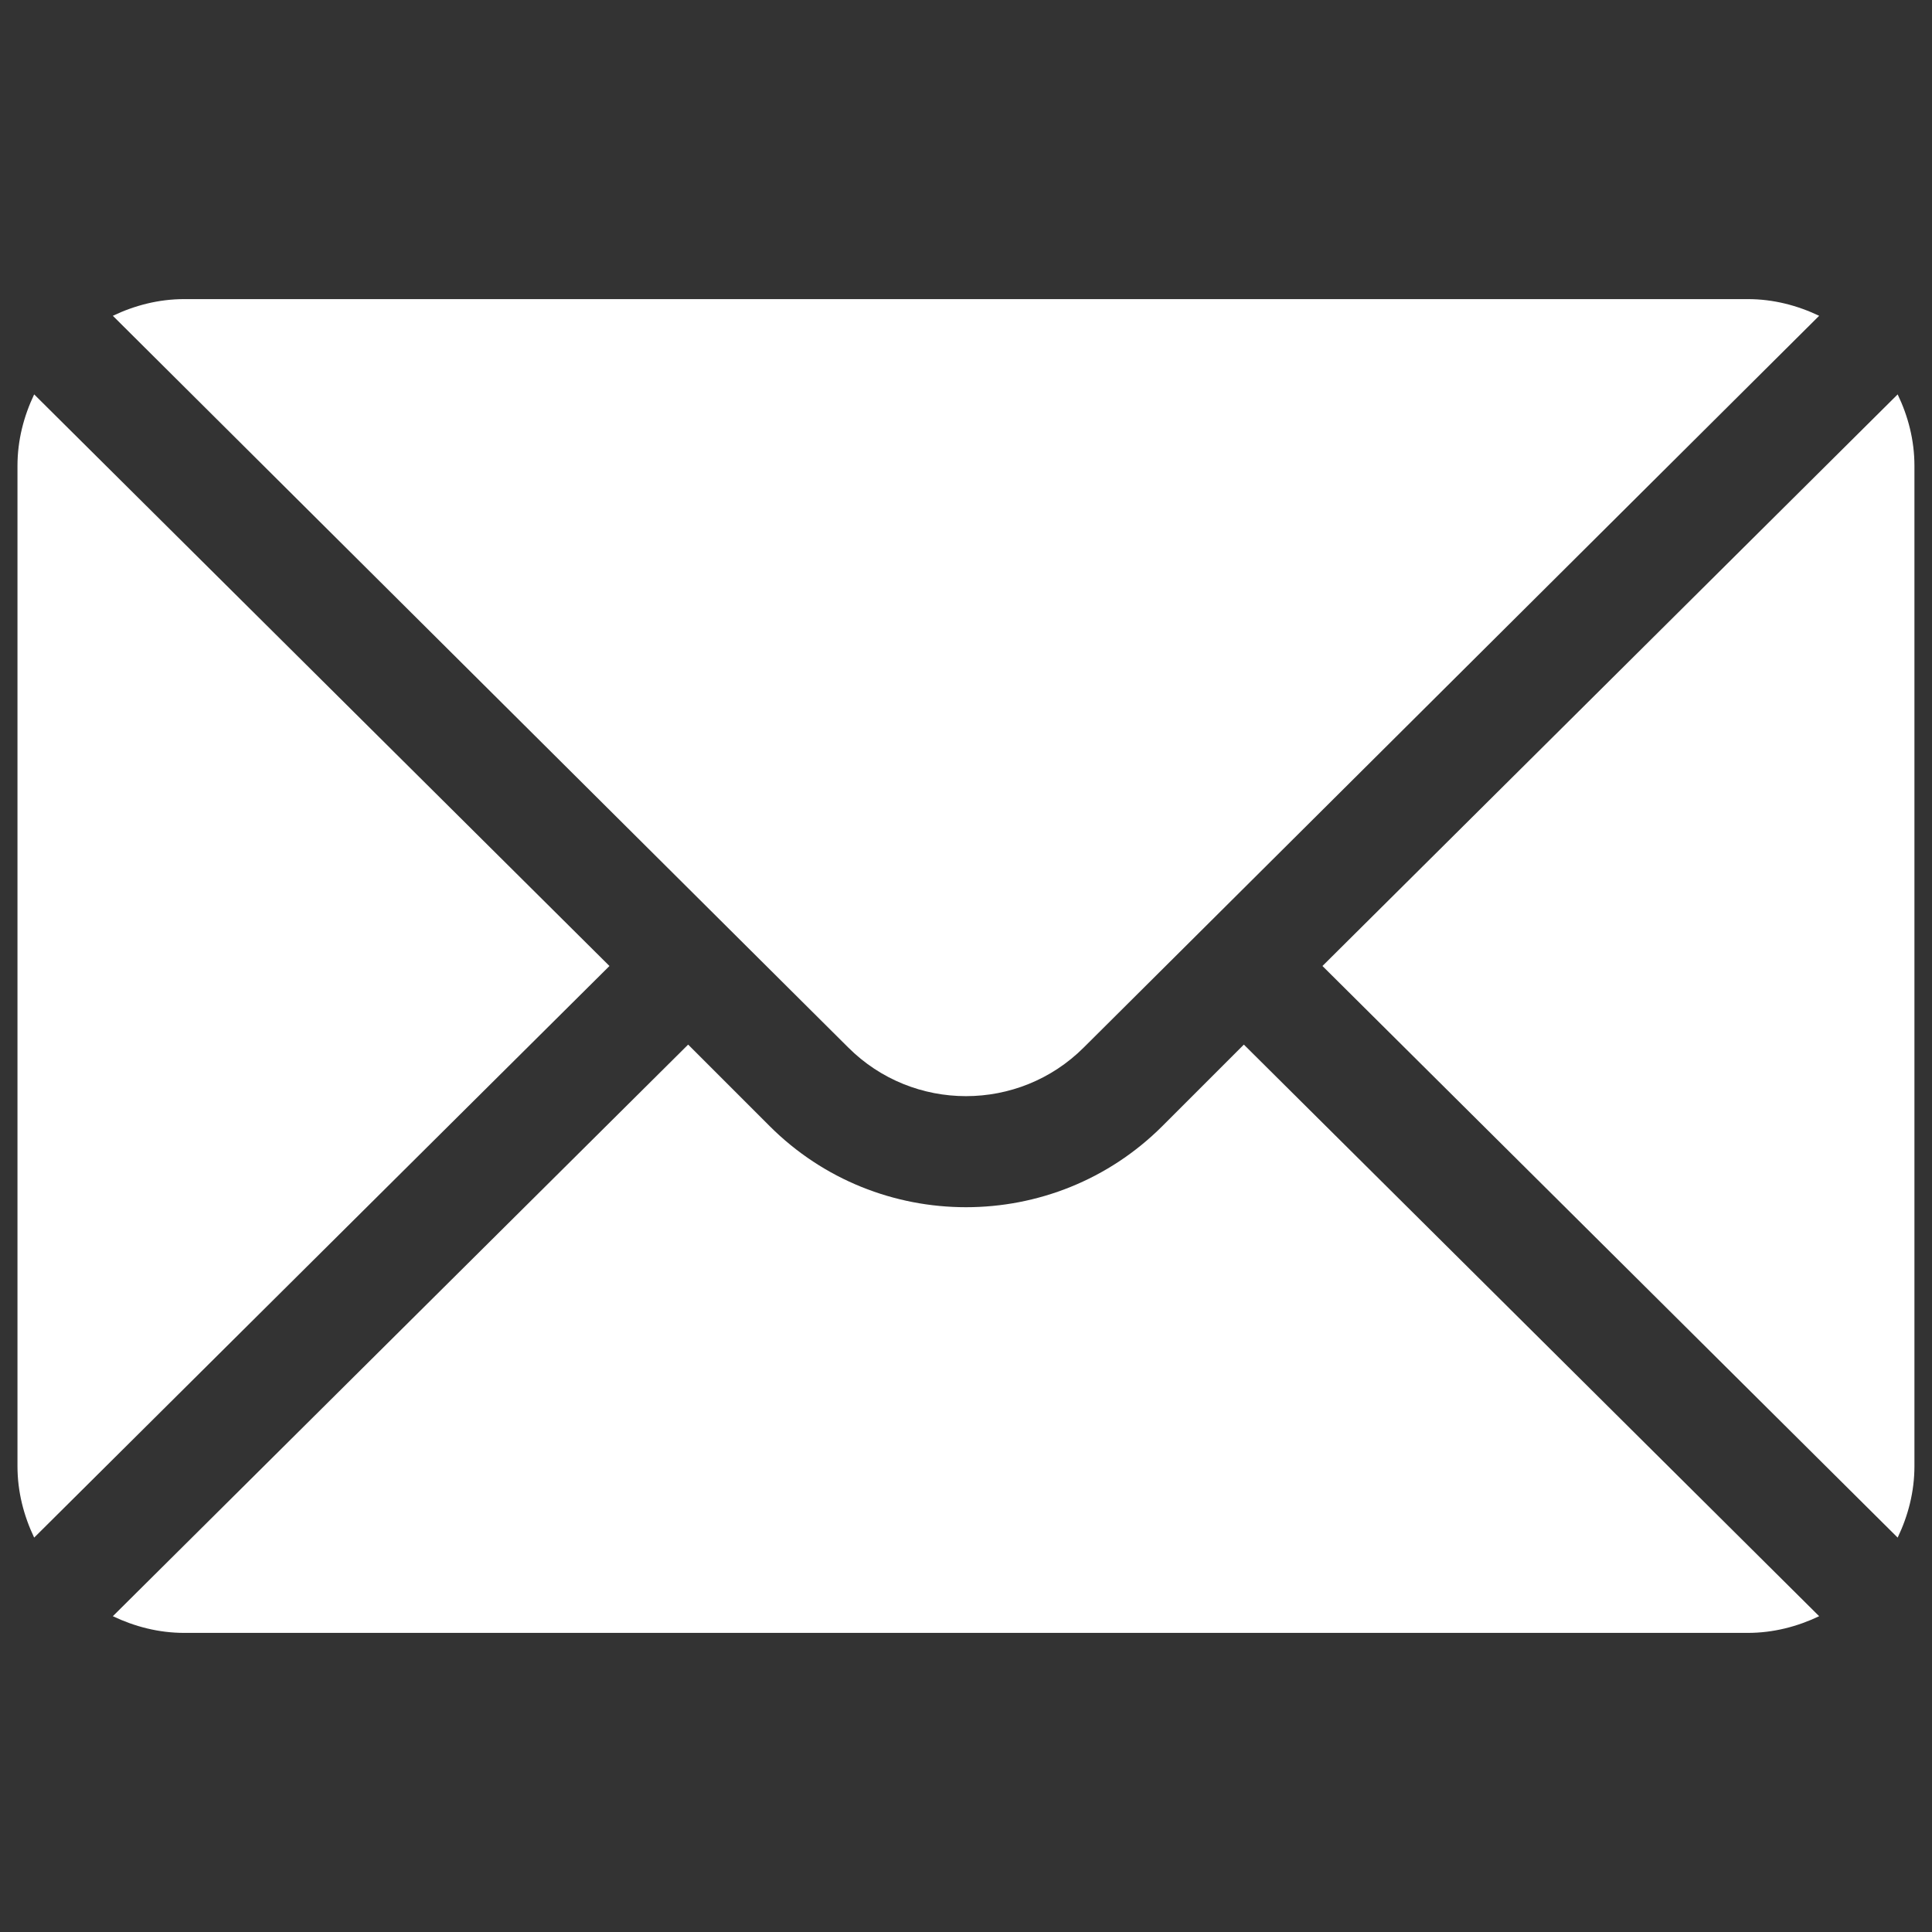 <svg width="22" height="22" viewBox="0 0 22 22" fill="none" xmlns="http://www.w3.org/2000/svg">
<rect x="0" y="0" width="22" height="22" fill="#333333" stroke="none"/>
<g clip-path="url(#clip0_381_83)">
<path d="M21.609 4.491L15.059 11L21.609 17.509C21.728 17.261 21.8 16.987 21.8 16.695V5.305C21.8 5.012 21.728 4.739 21.609 4.491Z" fill="white"/>
<path d="M19.902 3.406H2.098C1.806 3.406 1.533 3.478 1.285 3.596L9.658 11.927C10.398 12.667 11.602 12.667 12.342 11.927L20.715 3.596C20.467 3.478 20.194 3.406 19.902 3.406Z" fill="white"/>
<path d="M0.389 4.491C0.271 4.739 0.199 5.012 0.199 5.305V16.695C0.199 16.988 0.271 17.261 0.389 17.509L6.94 11L0.389 4.491Z" fill="white"/>
<path d="M14.164 11.895L13.237 12.822C12.004 14.055 9.996 14.055 8.763 12.822L7.836 11.895L1.285 18.404C1.533 18.522 1.806 18.594 2.098 18.594H19.902C20.194 18.594 20.467 18.522 20.715 18.404L14.164 11.895Z" fill="white"/>
</g>
<defs>
<clipPath id="clip0_381_83">
<rect width="21.6" height="21.6" fill="white" transform="translate(0.199 0.2)"/>
</clipPath>
</defs>
</svg>
